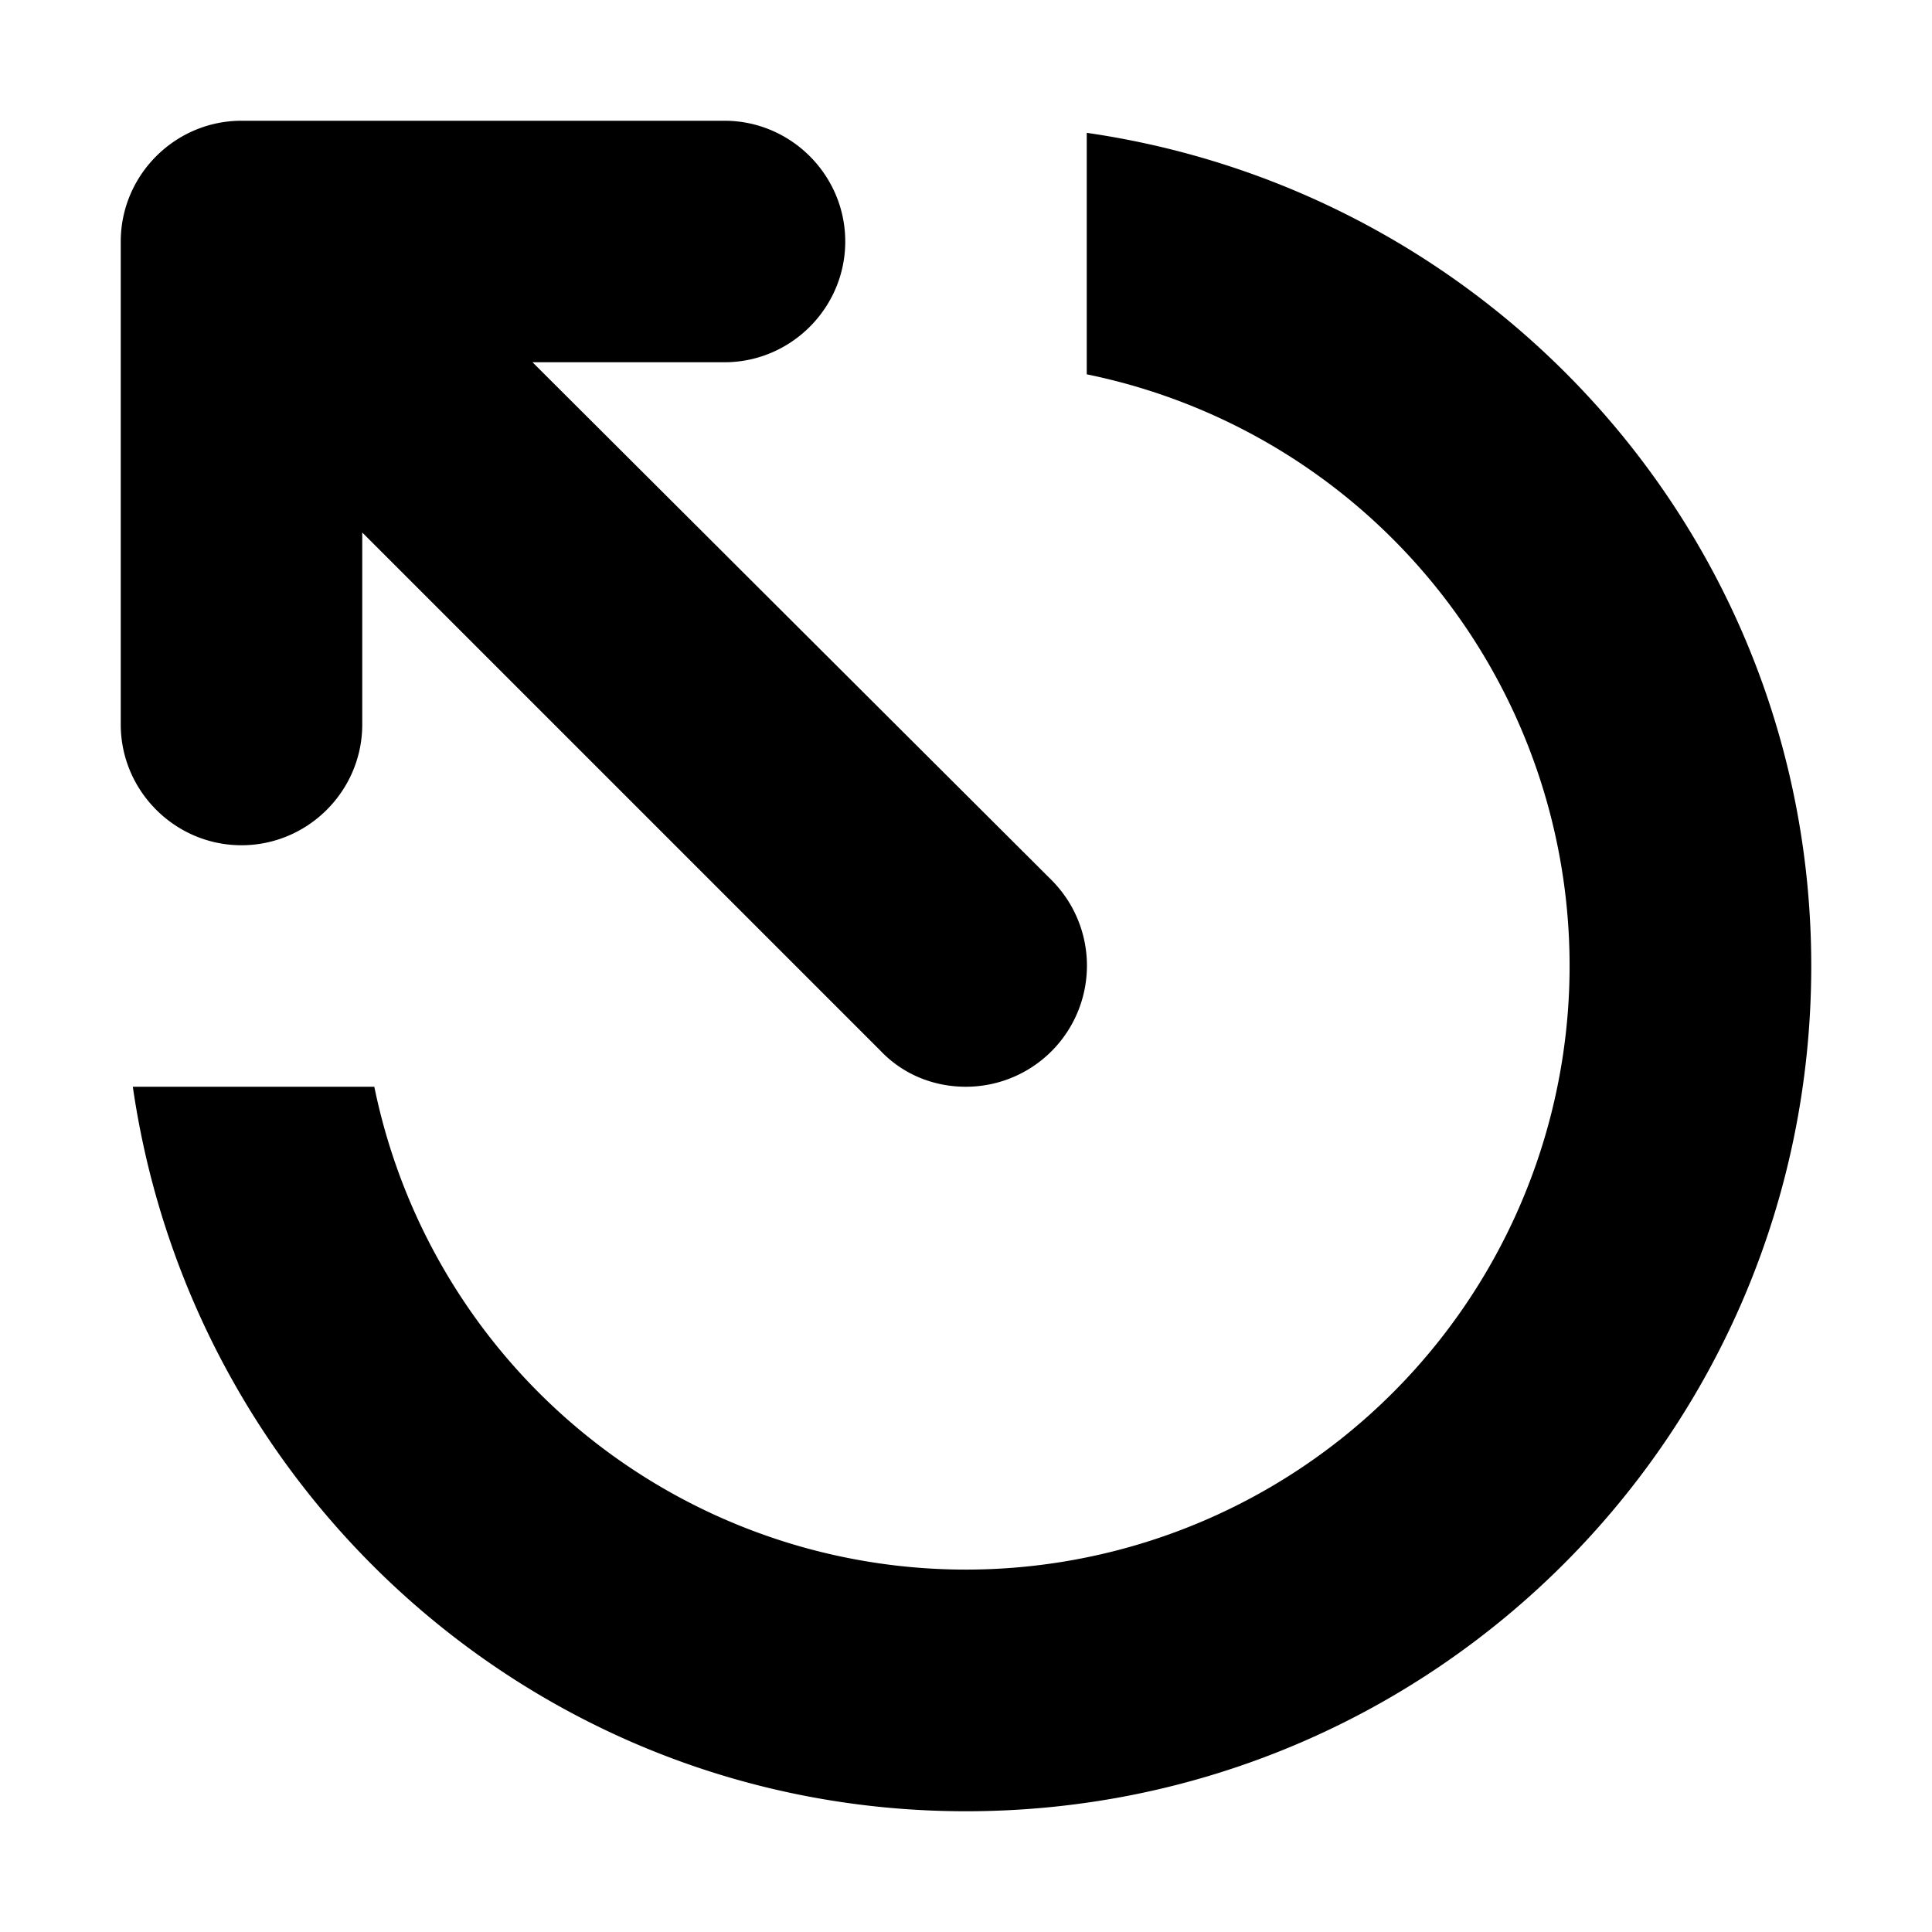 <svg xmlns="http://www.w3.org/2000/svg" viewBox="0 0 16 16"><path fill-rule="evenodd" clip-rule="evenodd" d="M2 7c.55 0 1-.45 1-1V4.41L7.29 8.7c.18.19.43.3.71.3a1.003 1.003 0 00.71-1.71L4.41 3H6c.55 0 1-.45 1-1s-.45-1-1-1H2c-.55 0-1 .45-1 1v4c0 .55.45 1 1 1zm7-5.9v2A5 5 0 113.1 9h-2c.49 3.39 3.38 6 6.9 6 3.87 0 7-3.13 7-7 0-3.52-2.61-6.41-6-6.9z"/></svg>